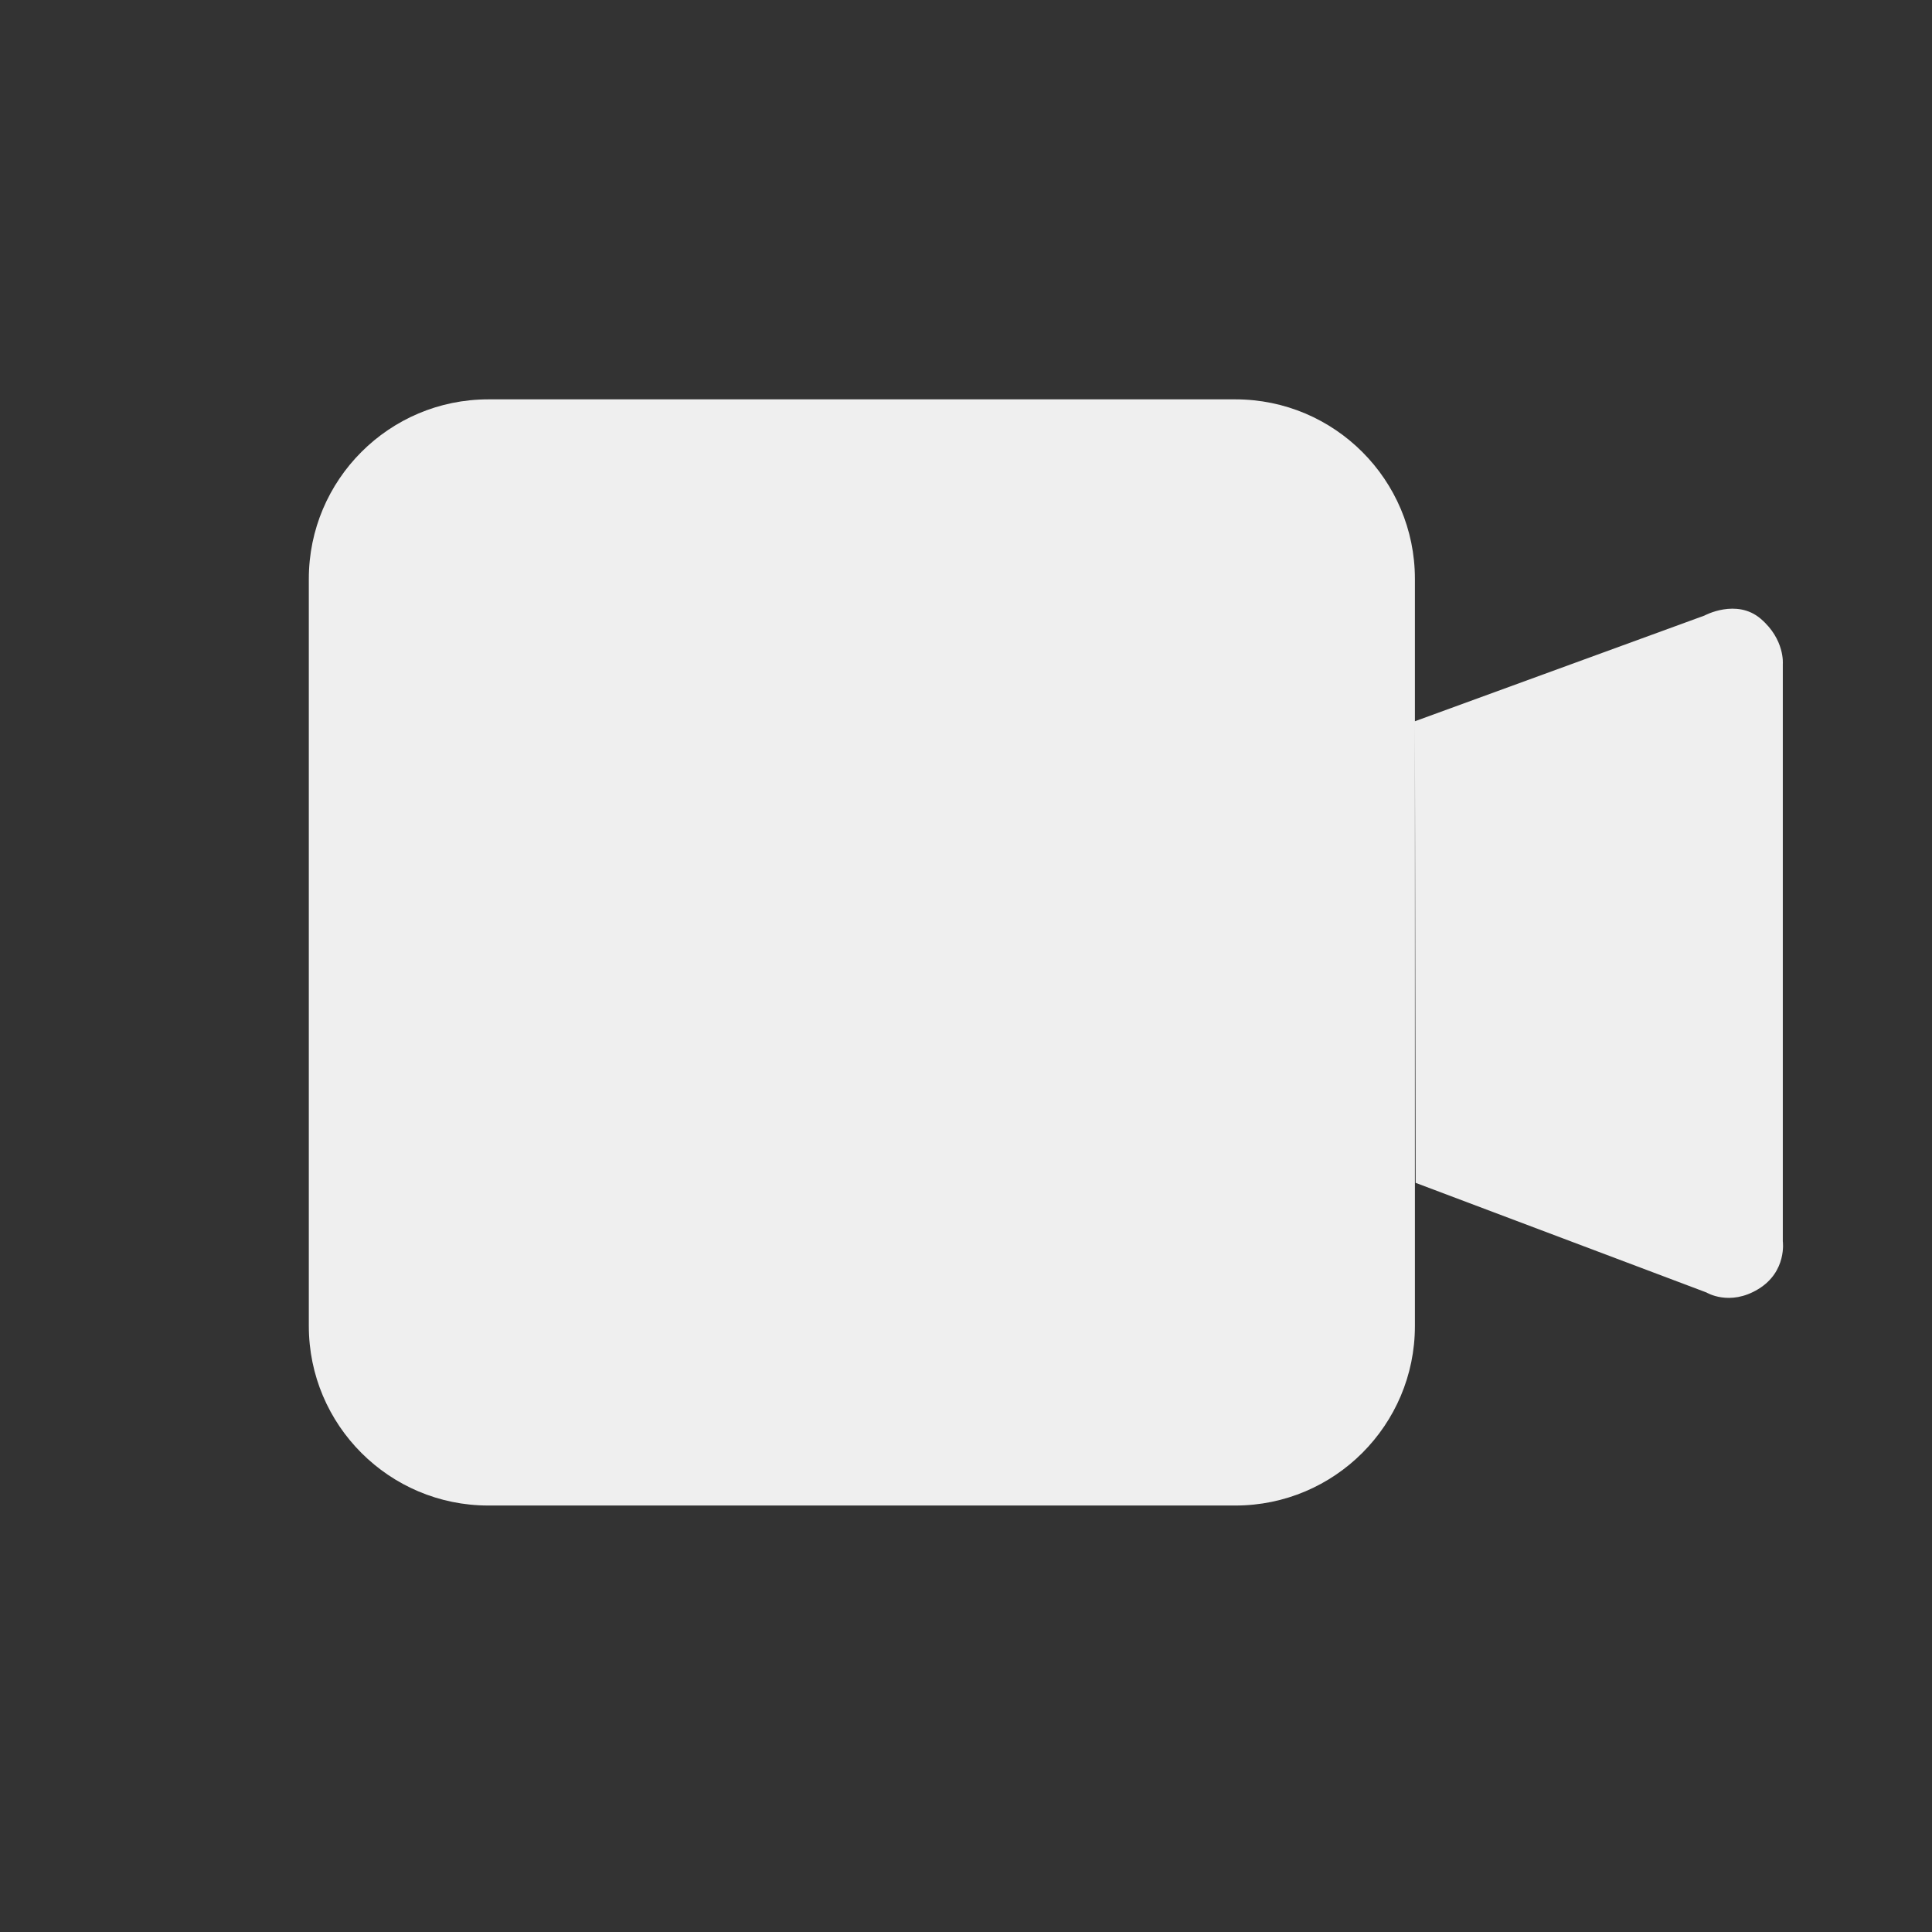 <?xml version="1.0" encoding="UTF-8" standalone="no"?>
<!DOCTYPE svg PUBLIC "-//W3C//DTD SVG 1.1//EN" "http://www.w3.org/Graphics/SVG/1.1/DTD/svg11.dtd">
<svg width="100%" height="100%" viewBox="0 0 446 446" version="1.1" xmlns="http://www.w3.org/2000/svg" xmlns:xlink="http://www.w3.org/1999/xlink" xml:space="preserve" xmlns:serif="http://www.serif.com/" style="fill-rule:evenodd;clip-rule:evenodd;stroke-linejoin:round;stroke-miterlimit:2;">
    <rect x="0" y="0" width="446" height="446" fill="#333333" stroke="none"/>
    <g transform="matrix(1,0,0,1,-1780.85,-1060.26)">
        <g>
            <g transform="matrix(1.022,0,0,1.022,307.449,-28.151)">
                <rect x="1441.53" y="1064.86" width="435.694" height="435.694" style="fill:none;"/>
            </g>
            <path d="M2107.48,1193.89C2107.48,1171.02 2088.91,1152.45 2066.04,1152.45L1893.58,1152.45C1870.71,1152.45 1852.14,1171.02 1852.14,1193.89L1852.14,1366.37C1852.14,1389.24 1870.71,1407.81 1893.58,1407.81L2066.04,1407.81C2088.91,1407.81 2107.48,1389.24 2107.48,1366.37L2107.48,1193.89ZM2107.65,1333.32L2107.48,1226.76L2174.3,1202.37C2174.3,1202.37 2181.73,1198.32 2187.32,1203.11C2192.92,1207.9 2192.41,1213.54 2192.41,1213.54L2192.41,1346.81C2192.41,1346.81 2193.41,1353.79 2186.76,1357.84C2180.12,1361.9 2174.79,1358.63 2174.79,1358.63L2107.65,1333.32Z" style="fill:rgb(239,239,239);"/>
        </g>
    </g>
</svg>
